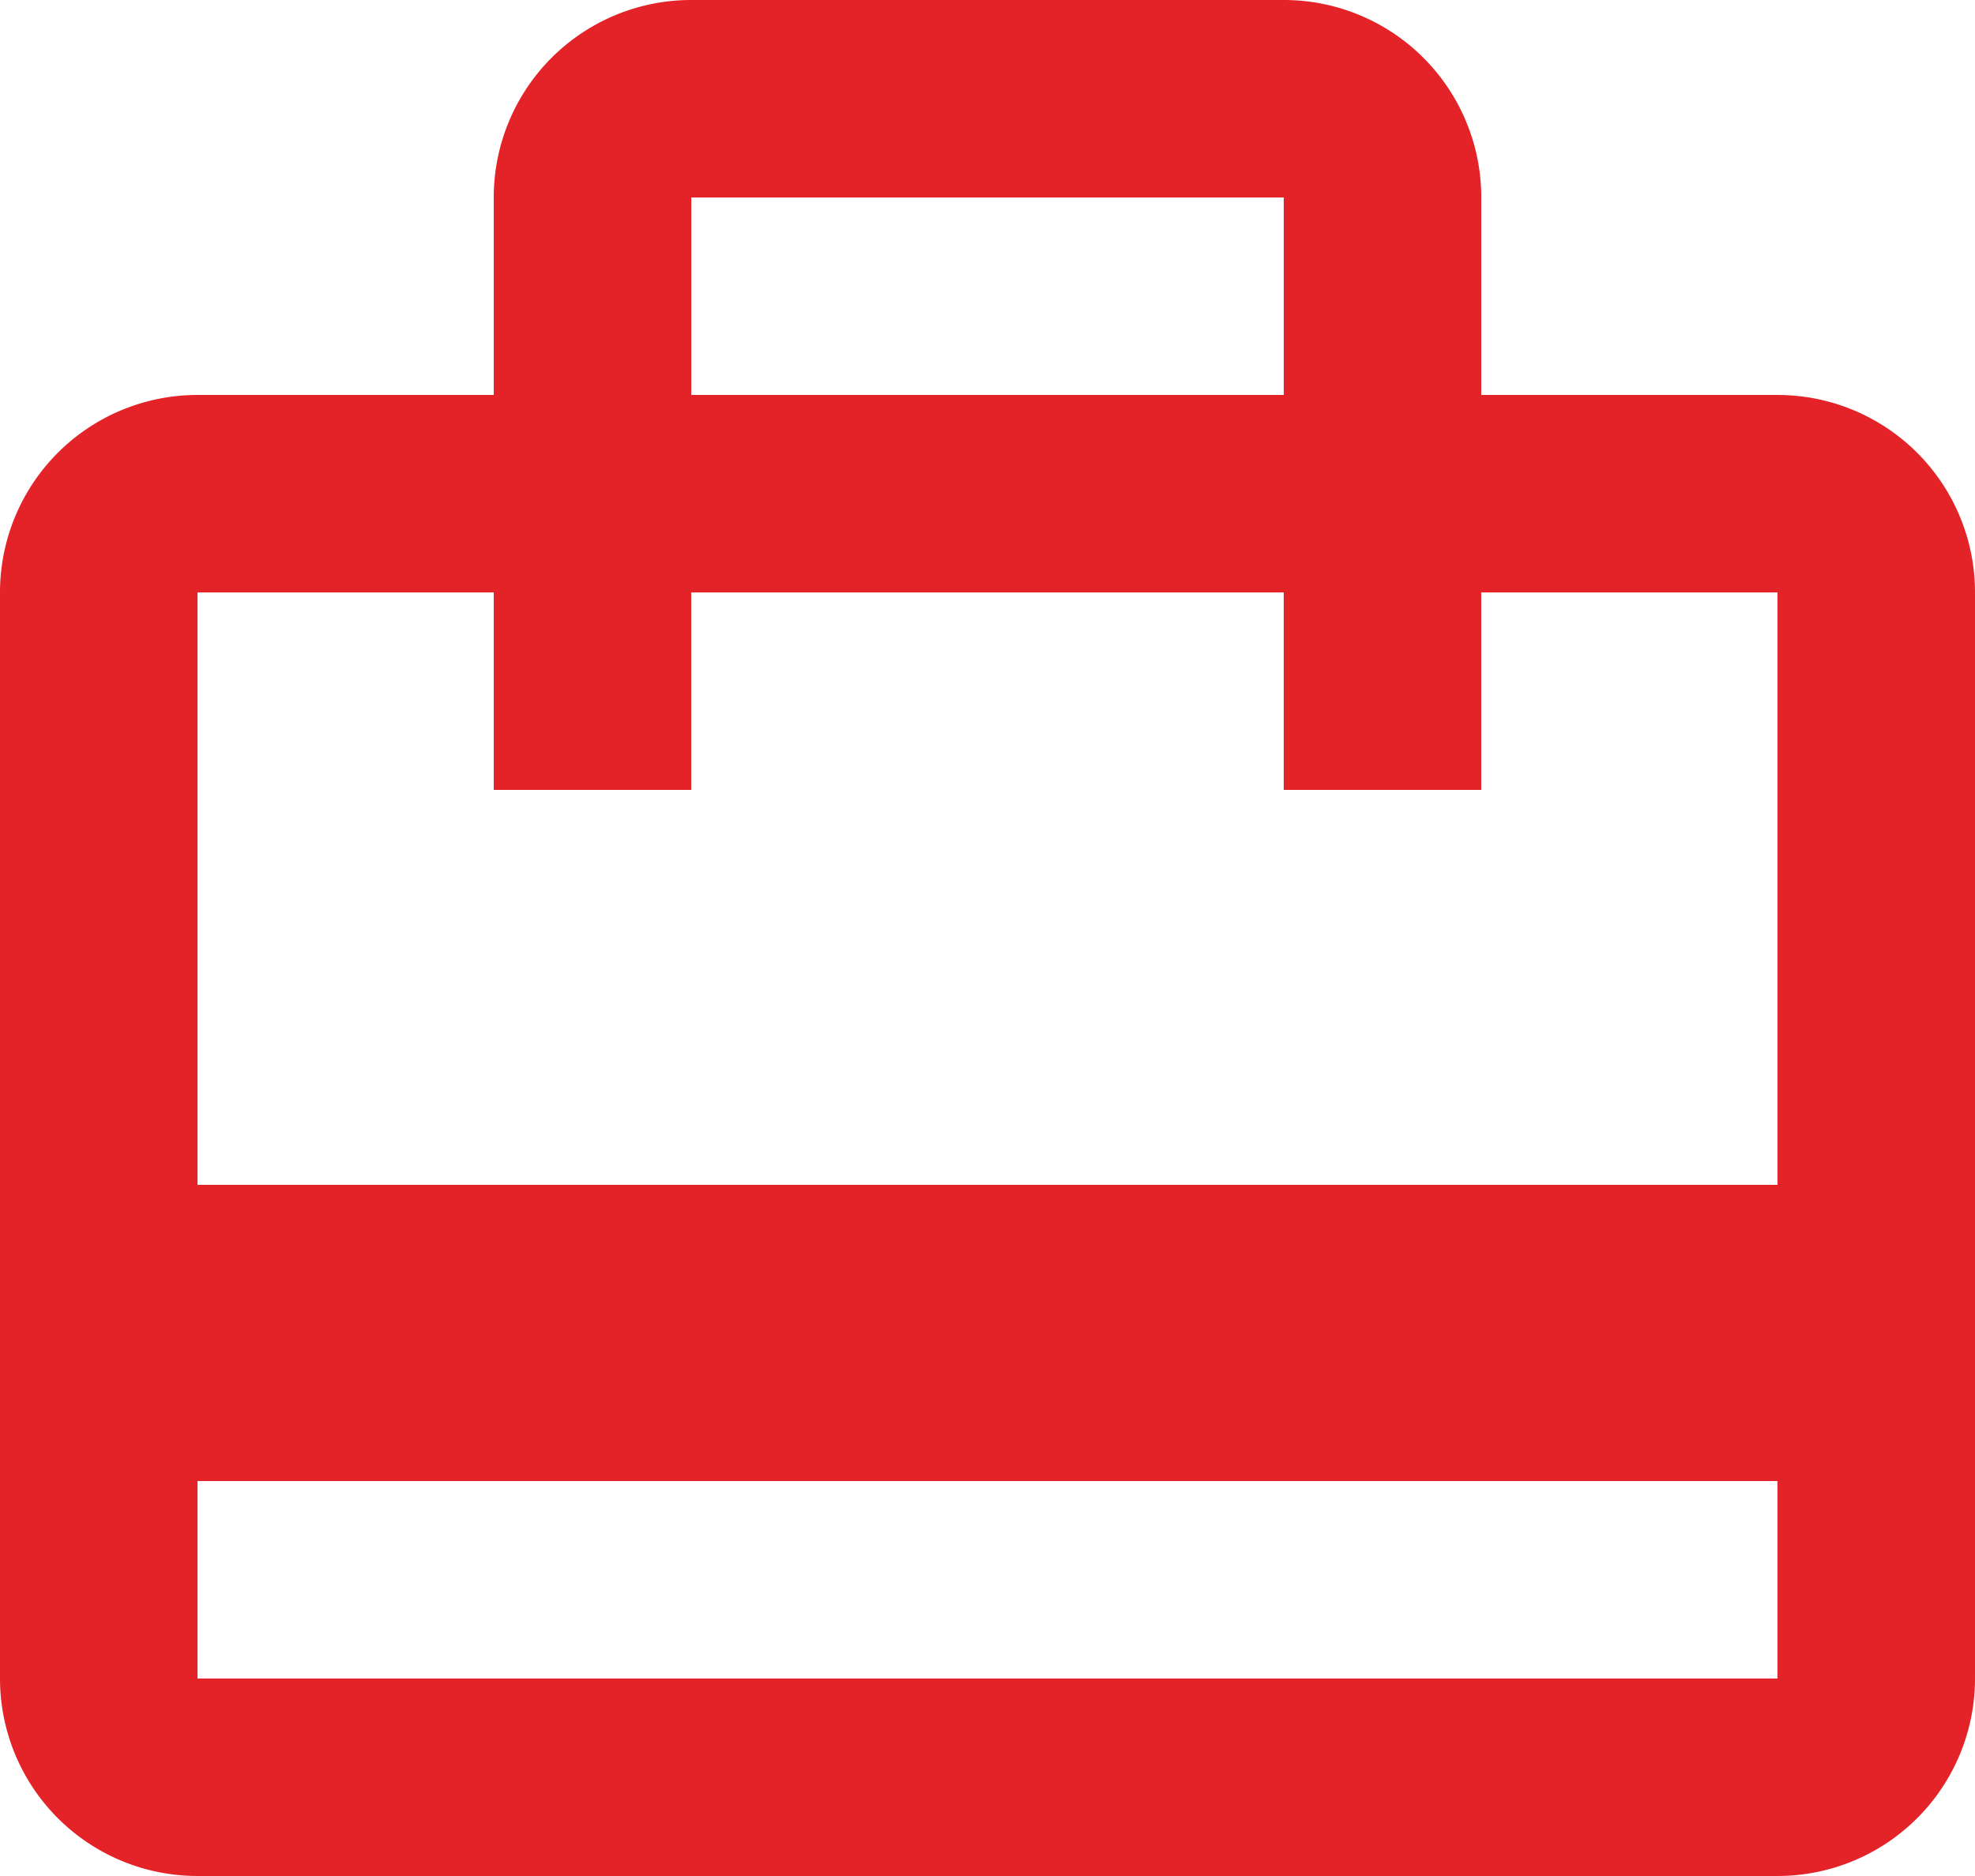 <svg xmlns="http://www.w3.org/2000/svg" width="35.833" height="34.042" viewBox="0 0 35.833 34.042">
  <path id="Vector" d="M32.25,7.167H26.875V3.583A3.582,3.582,0,0,0,23.292,0H12.542A3.582,3.582,0,0,0,8.958,3.583V7.167H3.583A3.582,3.582,0,0,0,0,10.75V30.458a3.582,3.582,0,0,0,3.583,3.583H32.25a3.582,3.582,0,0,0,3.583-3.583V10.75A3.582,3.582,0,0,0,32.25,7.167ZM12.542,3.583h10.75V7.167H12.542ZM32.25,30.458H3.583V26.875H32.25Zm0-8.958H3.583V10.75H8.958v3.583h3.583V10.75h10.75v3.583h3.583V10.75H32.25Z" fill="#e42329"/>
</svg>
